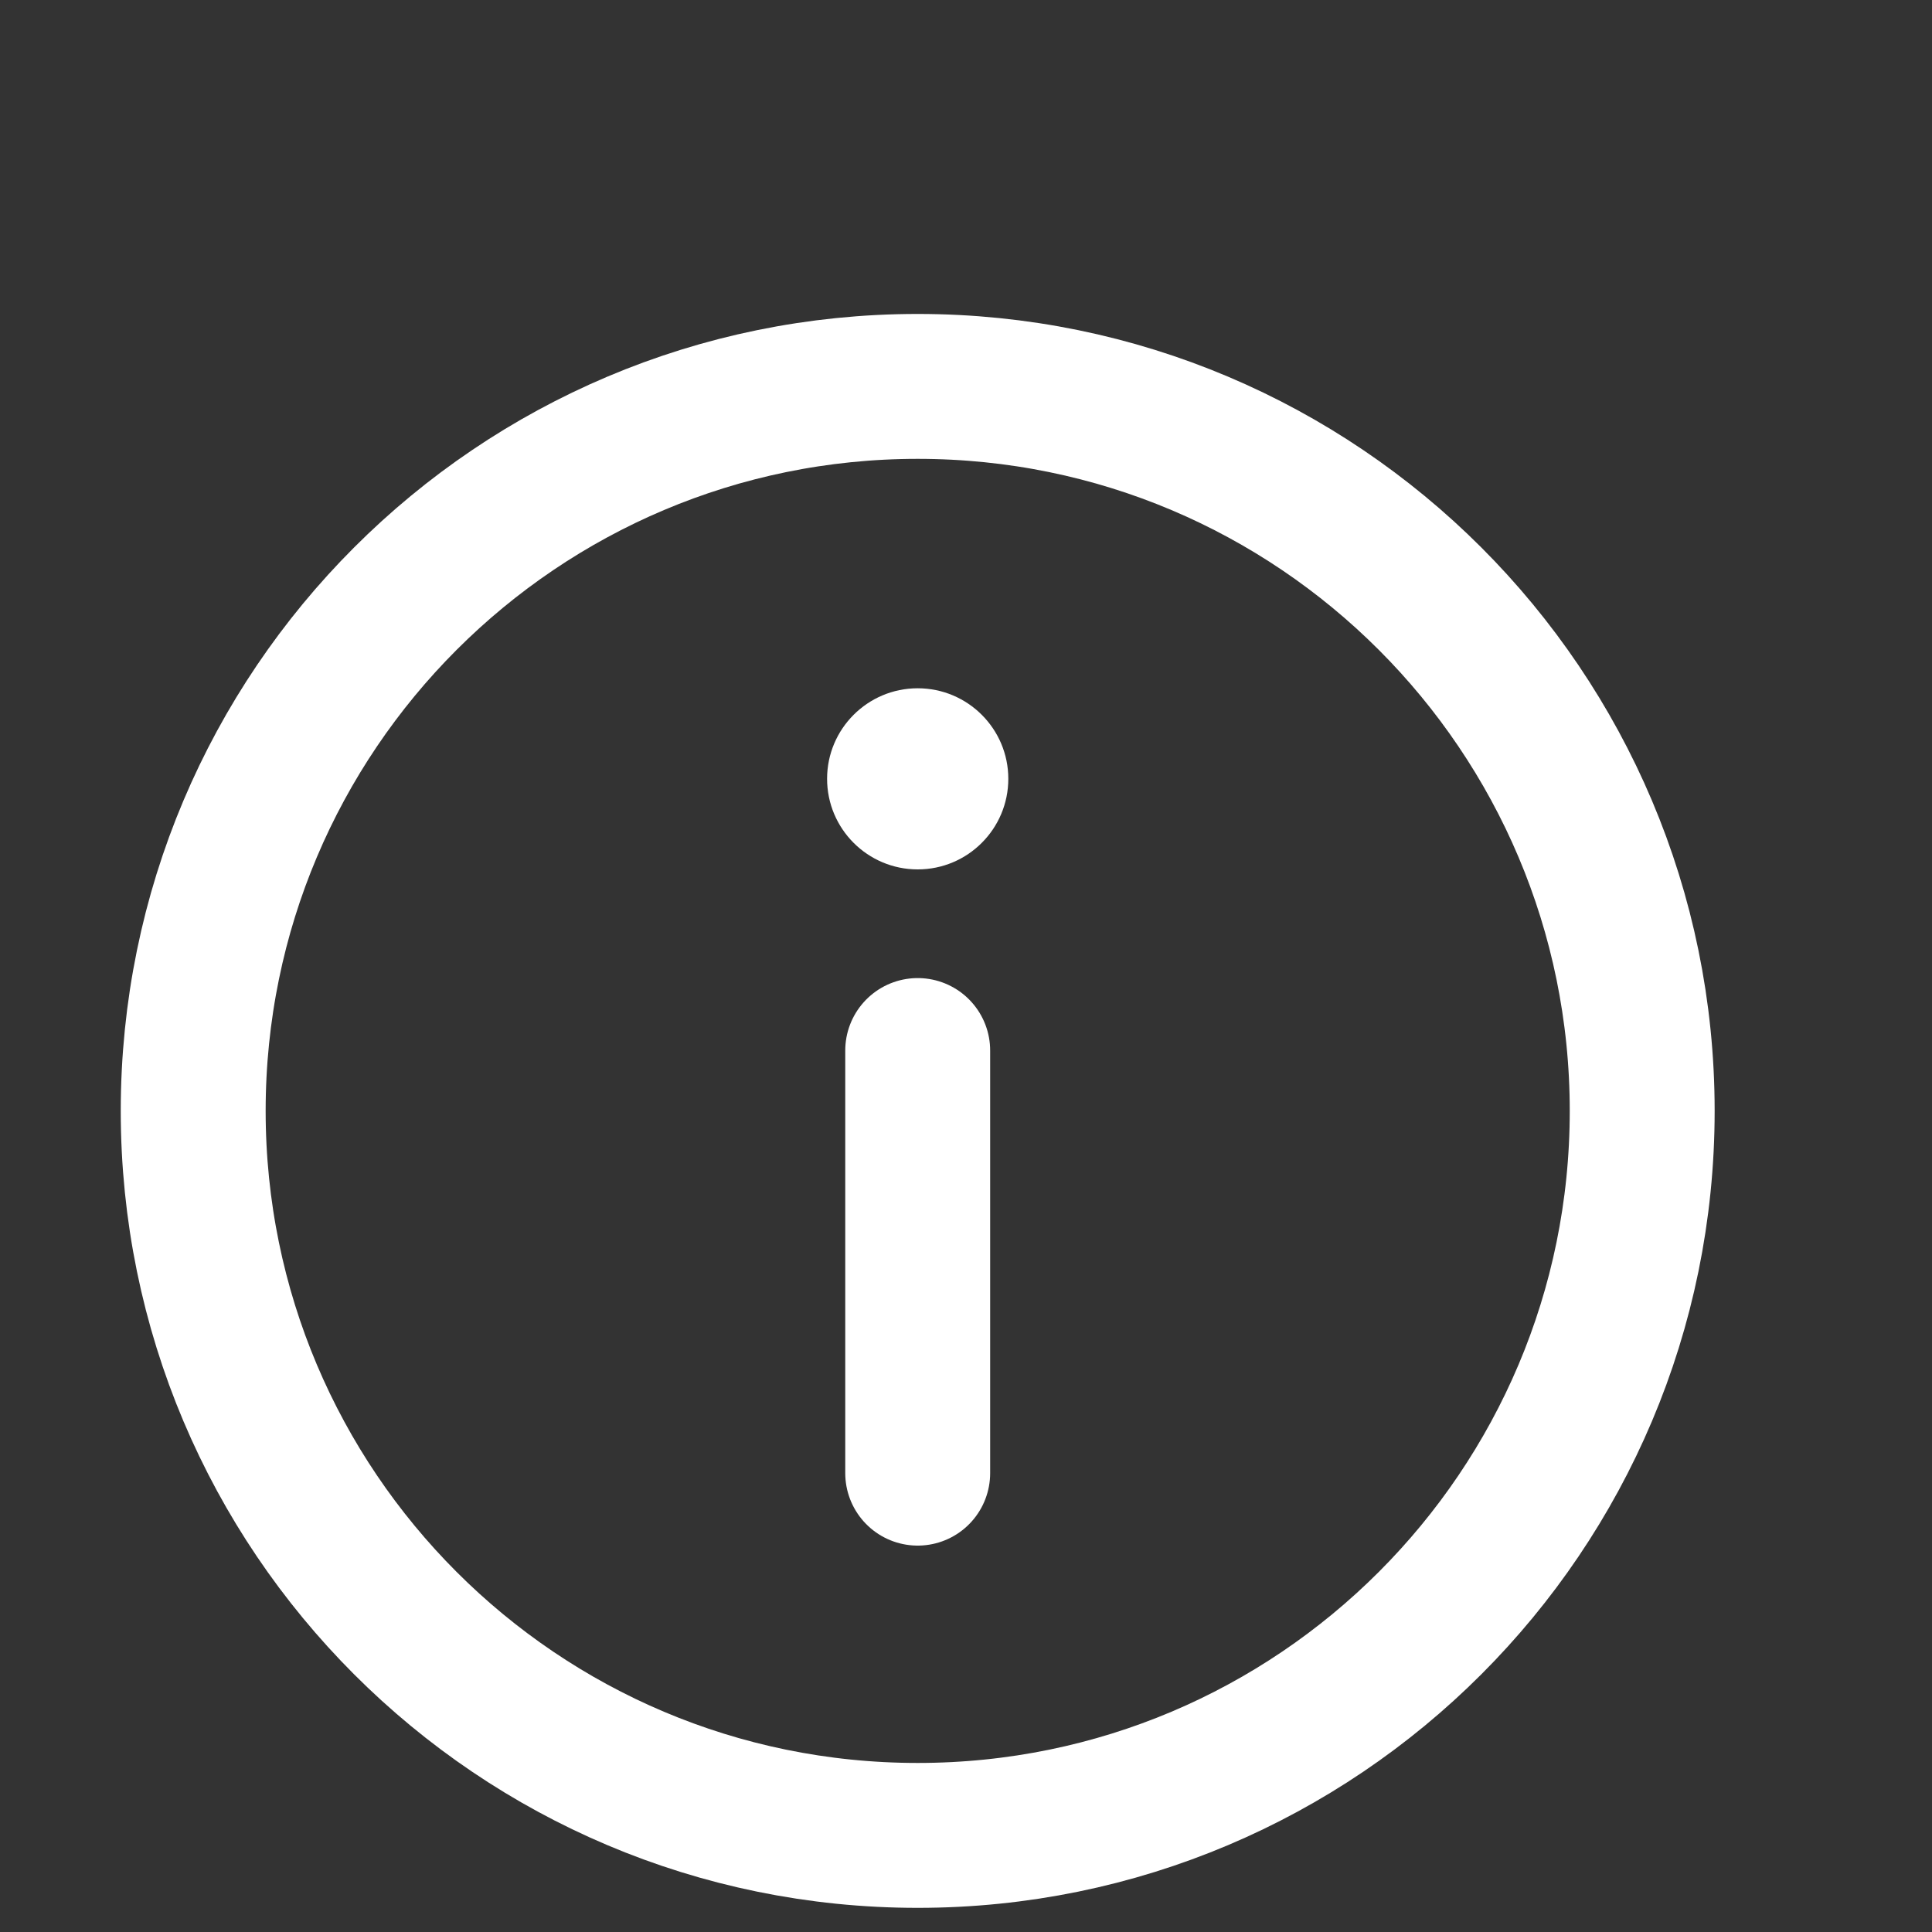 <svg width="20" height="20" viewBox="0 0 20 20" fill="none" xmlns="http://www.w3.org/2000/svg">
<rect x="0" y="0" width="20" height="20" fill="#333333" stroke="none"/>
<path d="M9.5 4C5.358 4 2 7.358 2 11.5C2 15.642 5.358 19 9.5 19C13.642 19 17 15.642 17 11.5C17 7.358 13.642 4 9.5 4Z" stroke="white" stroke-width="1.5" stroke-miterlimit="10"/>
<path d="M9.5 15.25L9.5 10.875" stroke="white" stroke-width="1.5" stroke-linecap="round" stroke-linejoin="round"/>
<path d="M9.5 7.125C8.982 7.125 8.562 7.545 8.562 8.062C8.562 8.58 8.982 9 9.5 9C10.018 9 10.438 8.58 10.438 8.062C10.438 7.545 10.018 7.125 9.5 7.125Z" fill="white"/>
</svg>
